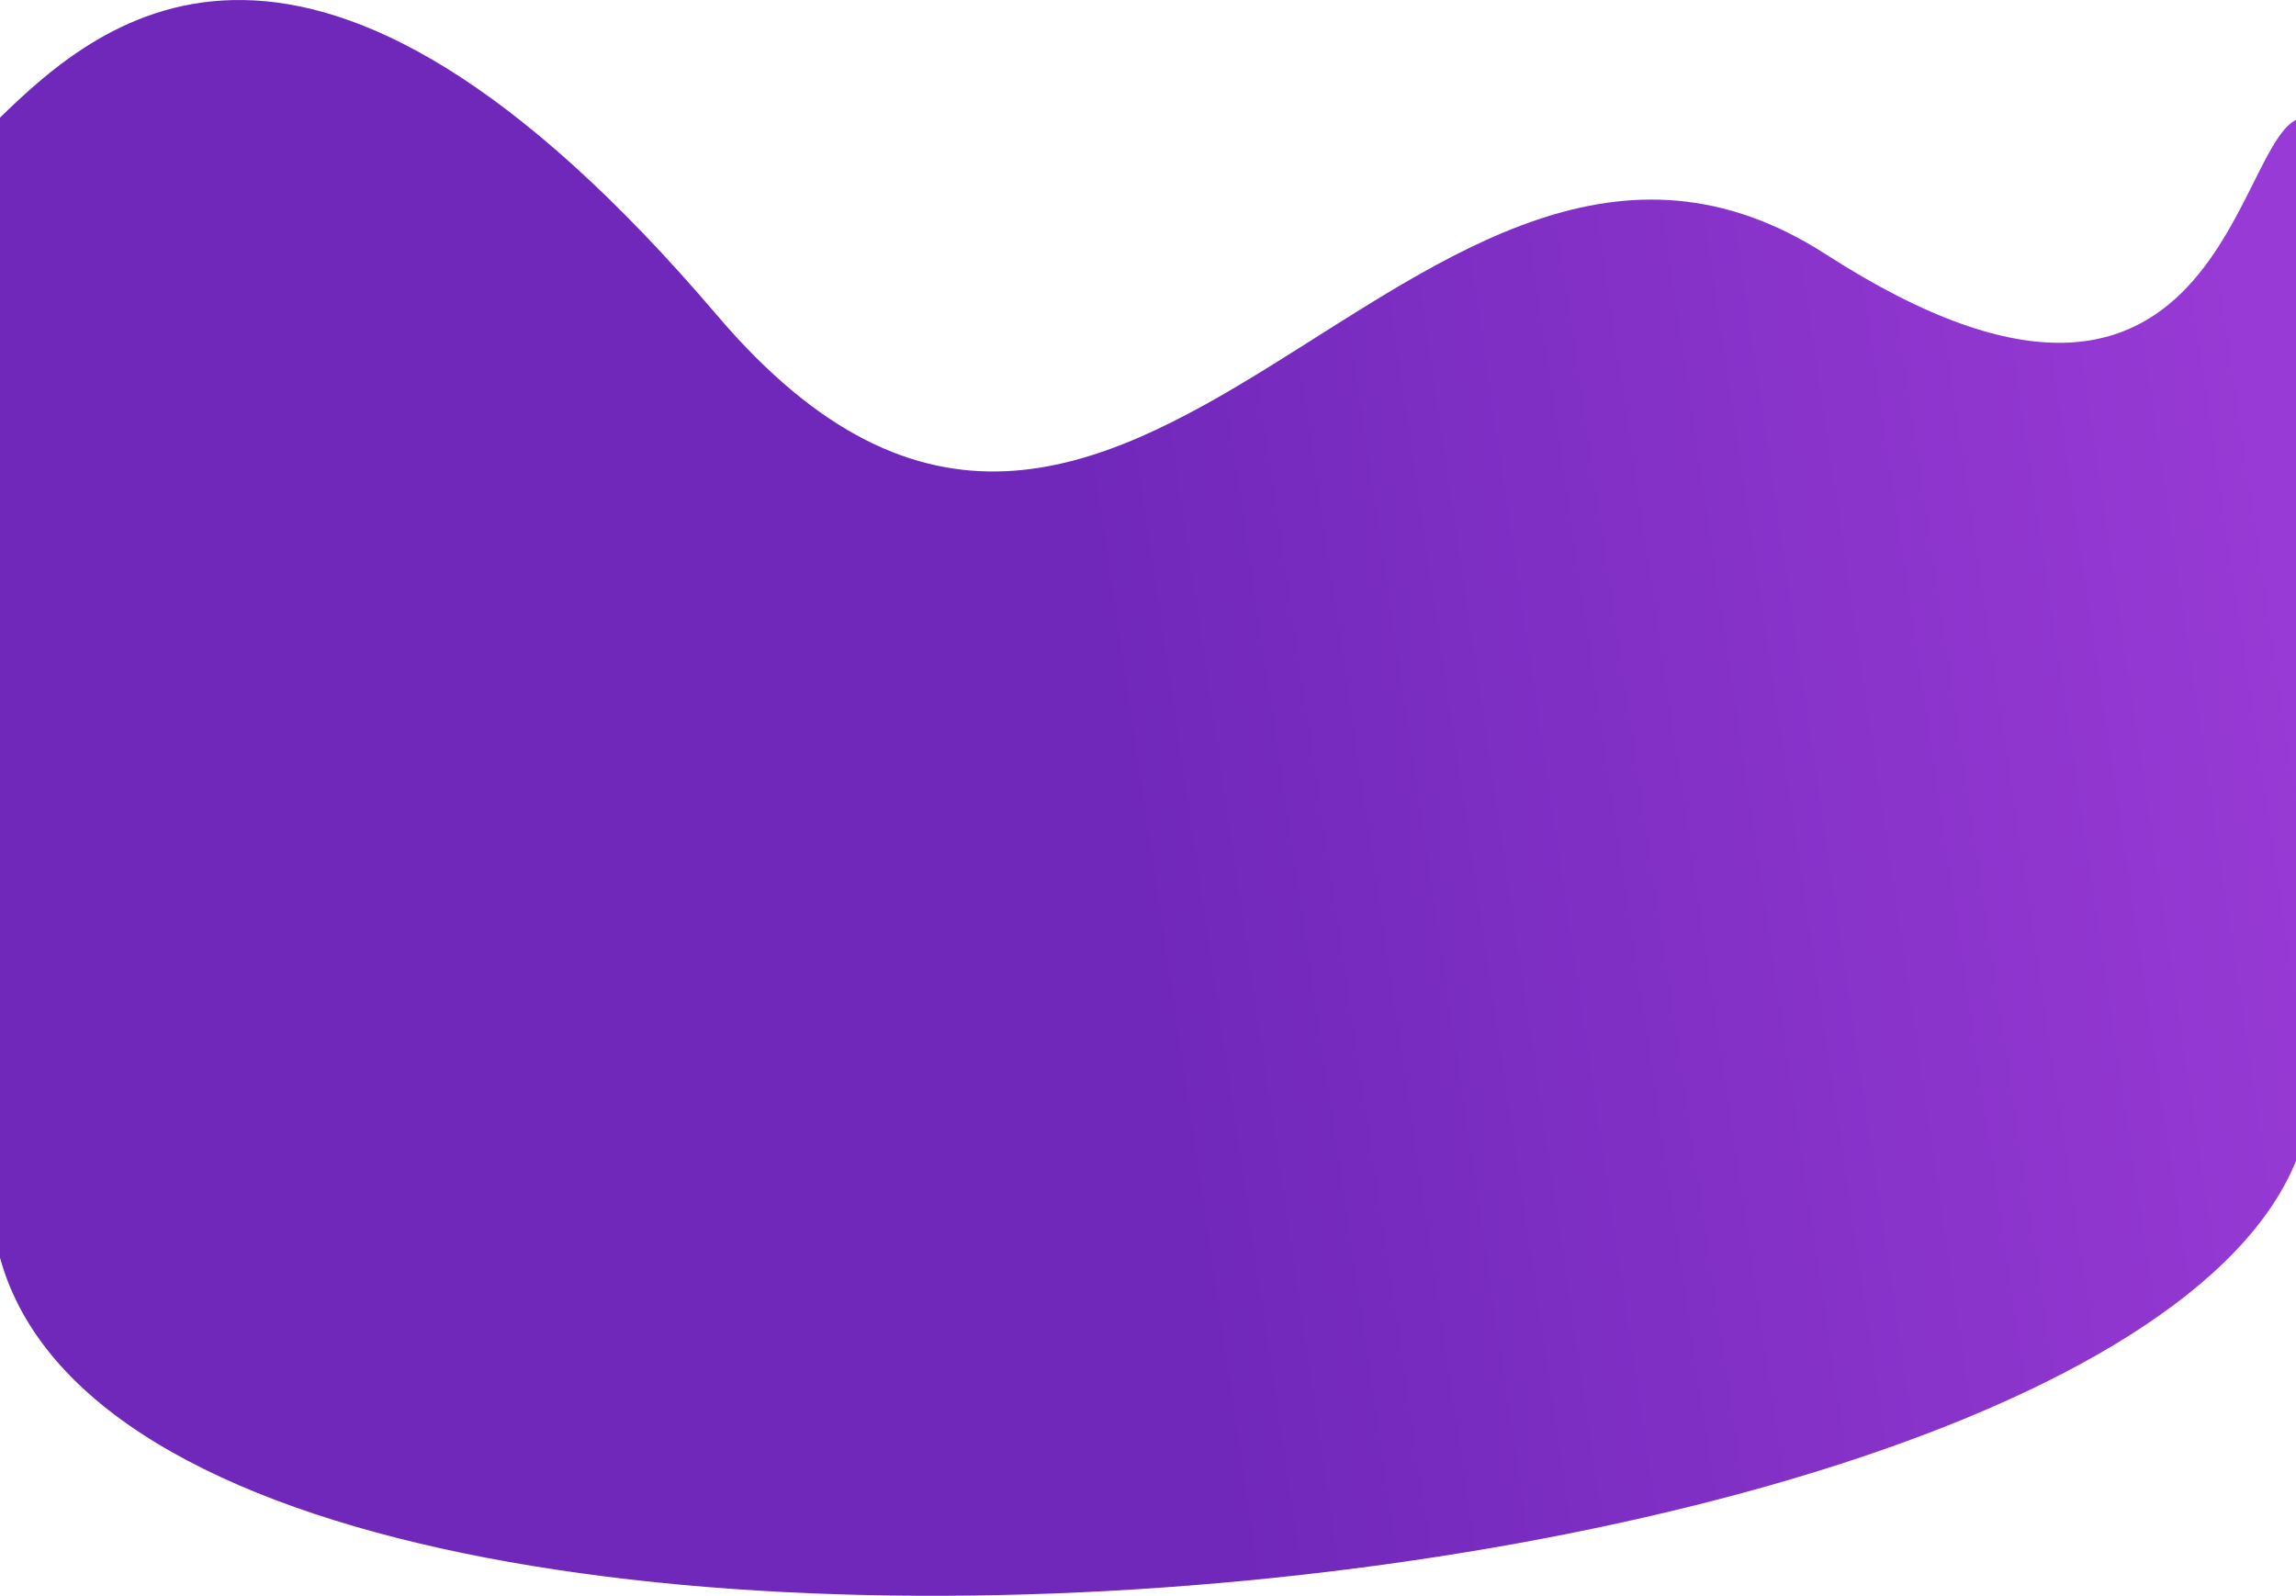 <svg width="1512" height="1051" viewBox="0 0 1512 1051" fill="none" xmlns="http://www.w3.org/2000/svg">
<path d="M-0.218 77.673C66.792 12.527 203.622 -107.68 472.505 207.987C741.389 523.653 932.206 -6.563 1202.35 167.47C1472.49 341.503 1471.31 69.742 1520 77.673V737.296C1455.49 1094.79 -111.234 1212.25 -0.218 737.296C-0.218 737.296 -67.228 142.818 -0.218 77.673Z" fill="url(#paint0_linear_425_63)"/>
<defs>
<linearGradient id="paint0_linear_425_63" x1="673" y1="82" x2="1439.13" y2="-31.354" gradientUnits="userSpaceOnUse">
<stop stop-color="#7028BA"/>
<stop offset="1" stop-color="#983AD5"/>
</linearGradient>
</defs>
</svg>
